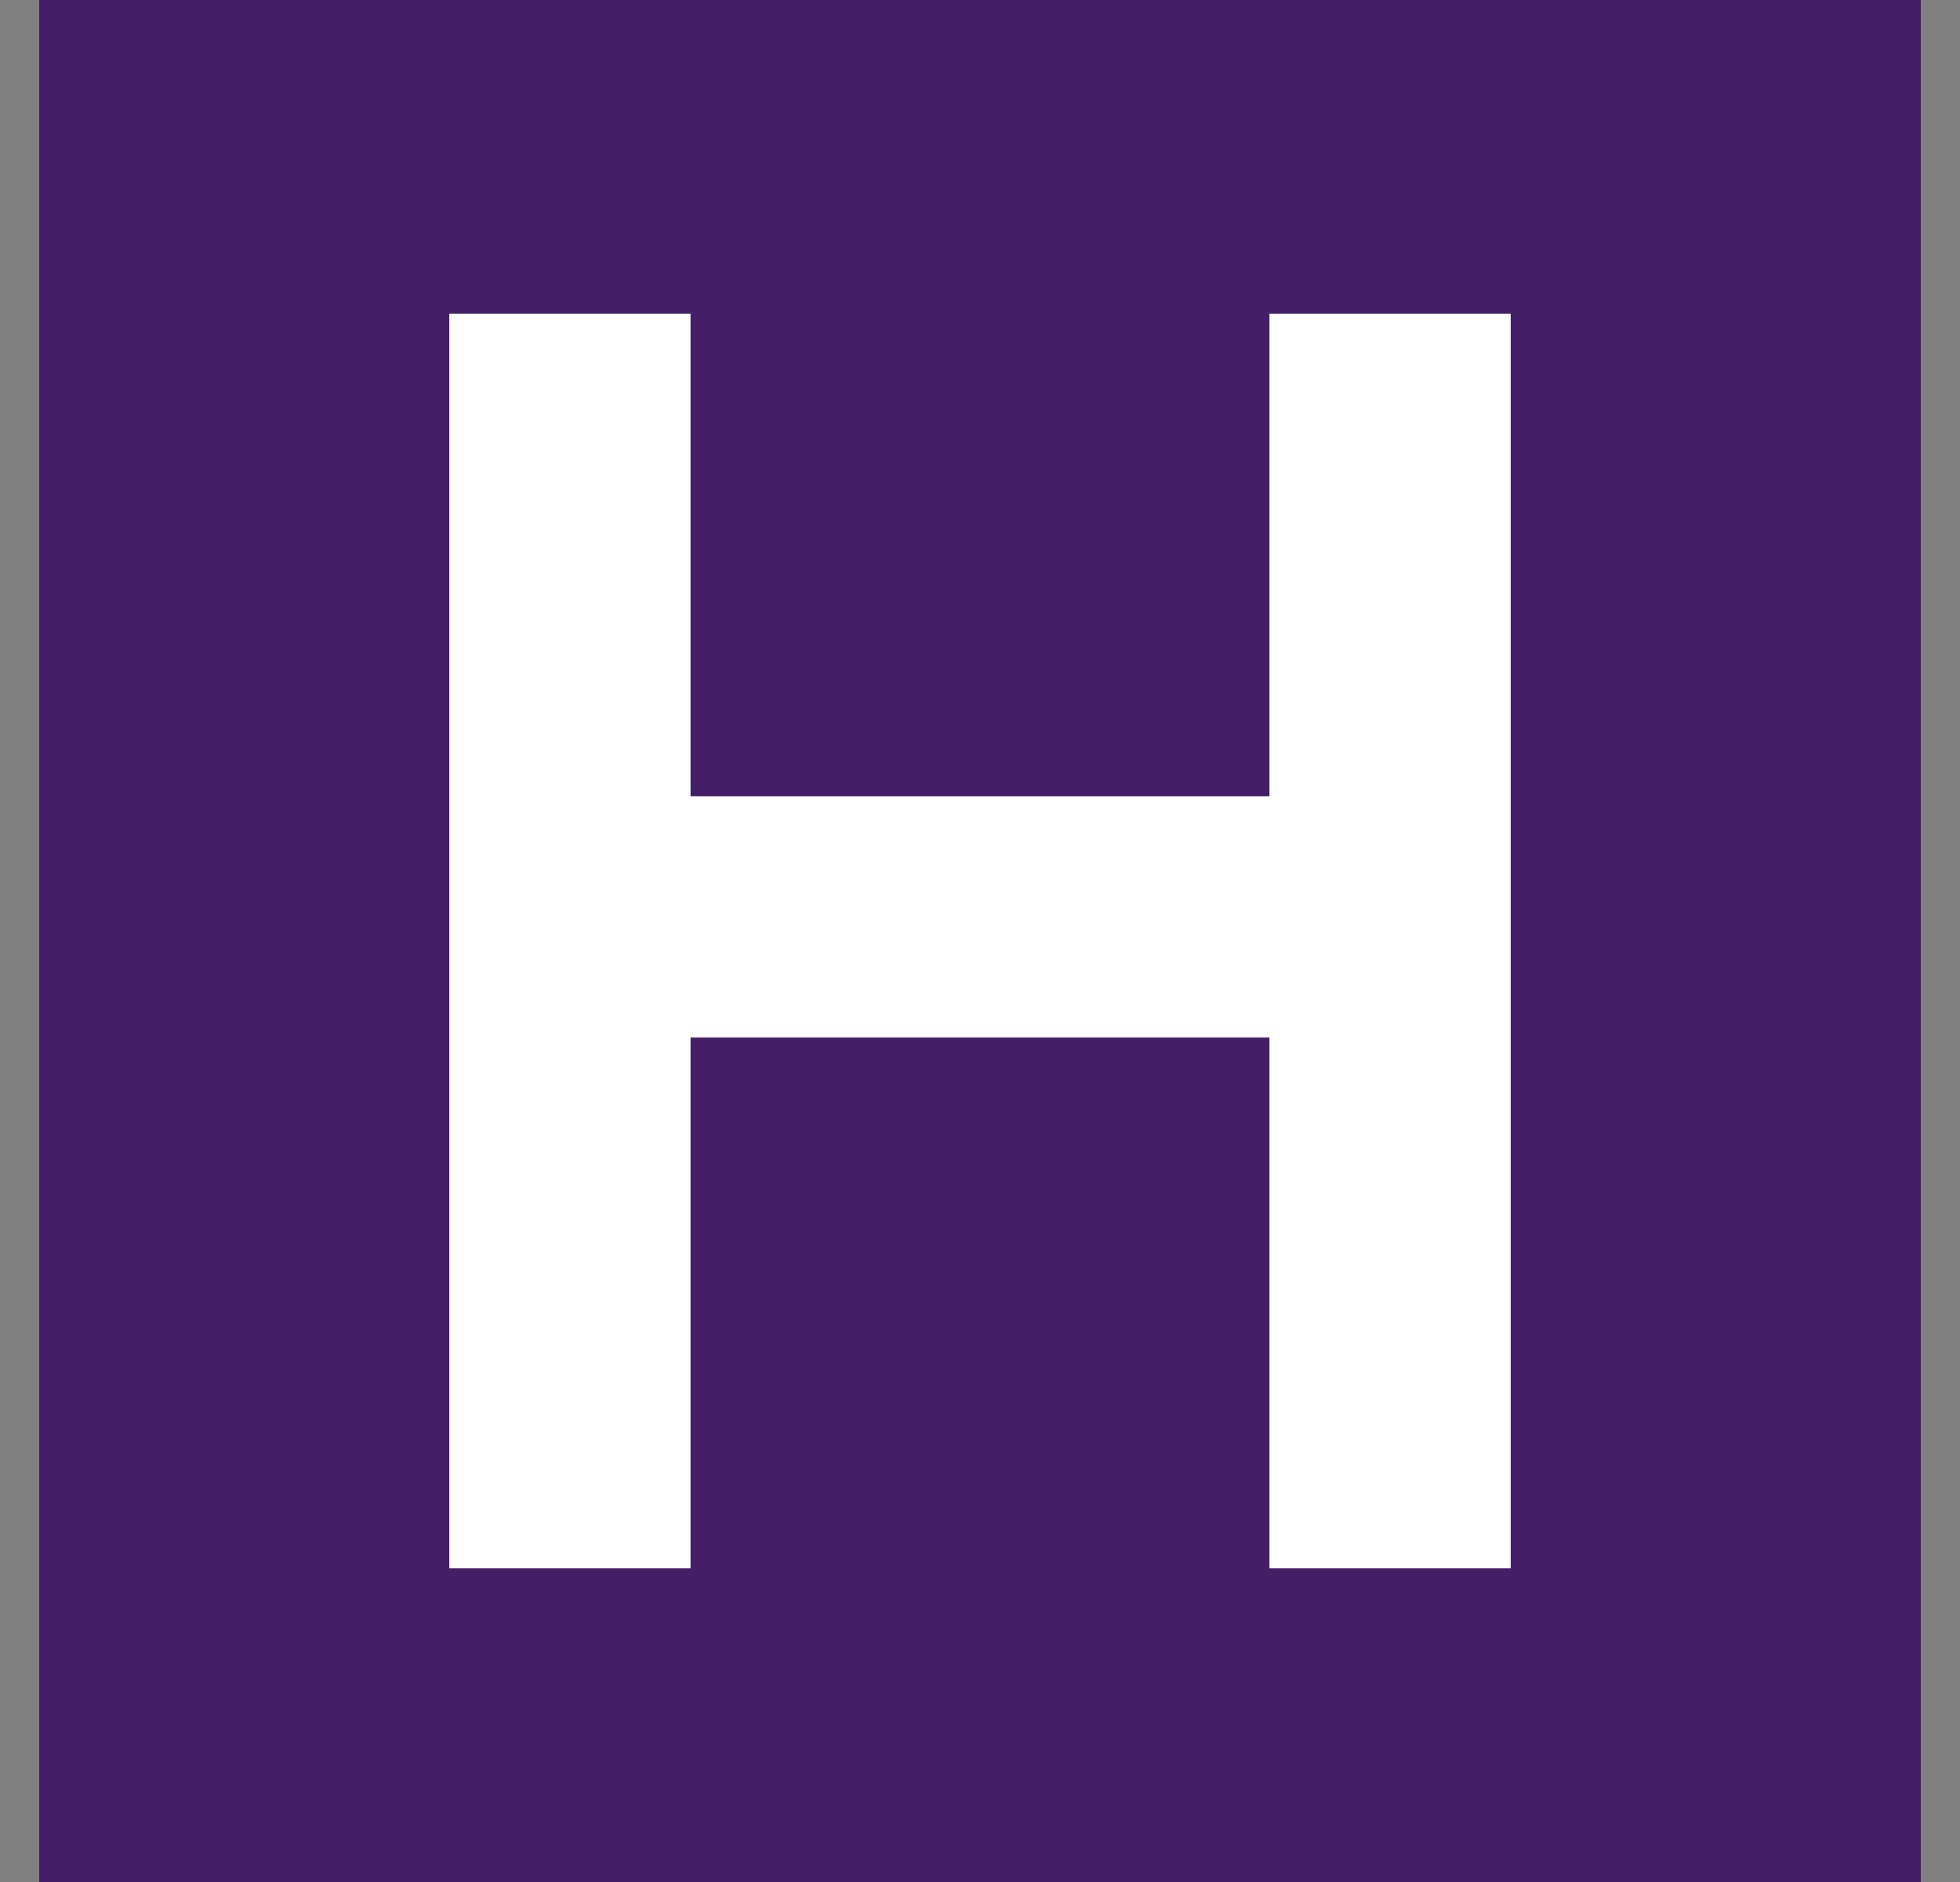 <svg width="25" height="24" viewBox="0 0 25 24" fill="none" xmlns="http://www.w3.org/2000/svg">
<rect x="0" y="0" width="25" height="24" fill="#808080" stroke="none"/>
<g clip-path="url(#clip0_328_31784)">
<path d="M24.5 0H0.5V24H24.5V0Z" fill="#441F67"/>
<path d="M5.731 4H8.808V10.154H16.192V4H19.269V20H16.192V13.231H8.808V20H5.731V4Z" fill="white"/>
</g>
<defs>
<clipPath id="clip0_328_31784">
<rect width="24" height="24" fill="white" transform="translate(0.5)"/>
</clipPath>
</defs>
</svg>
